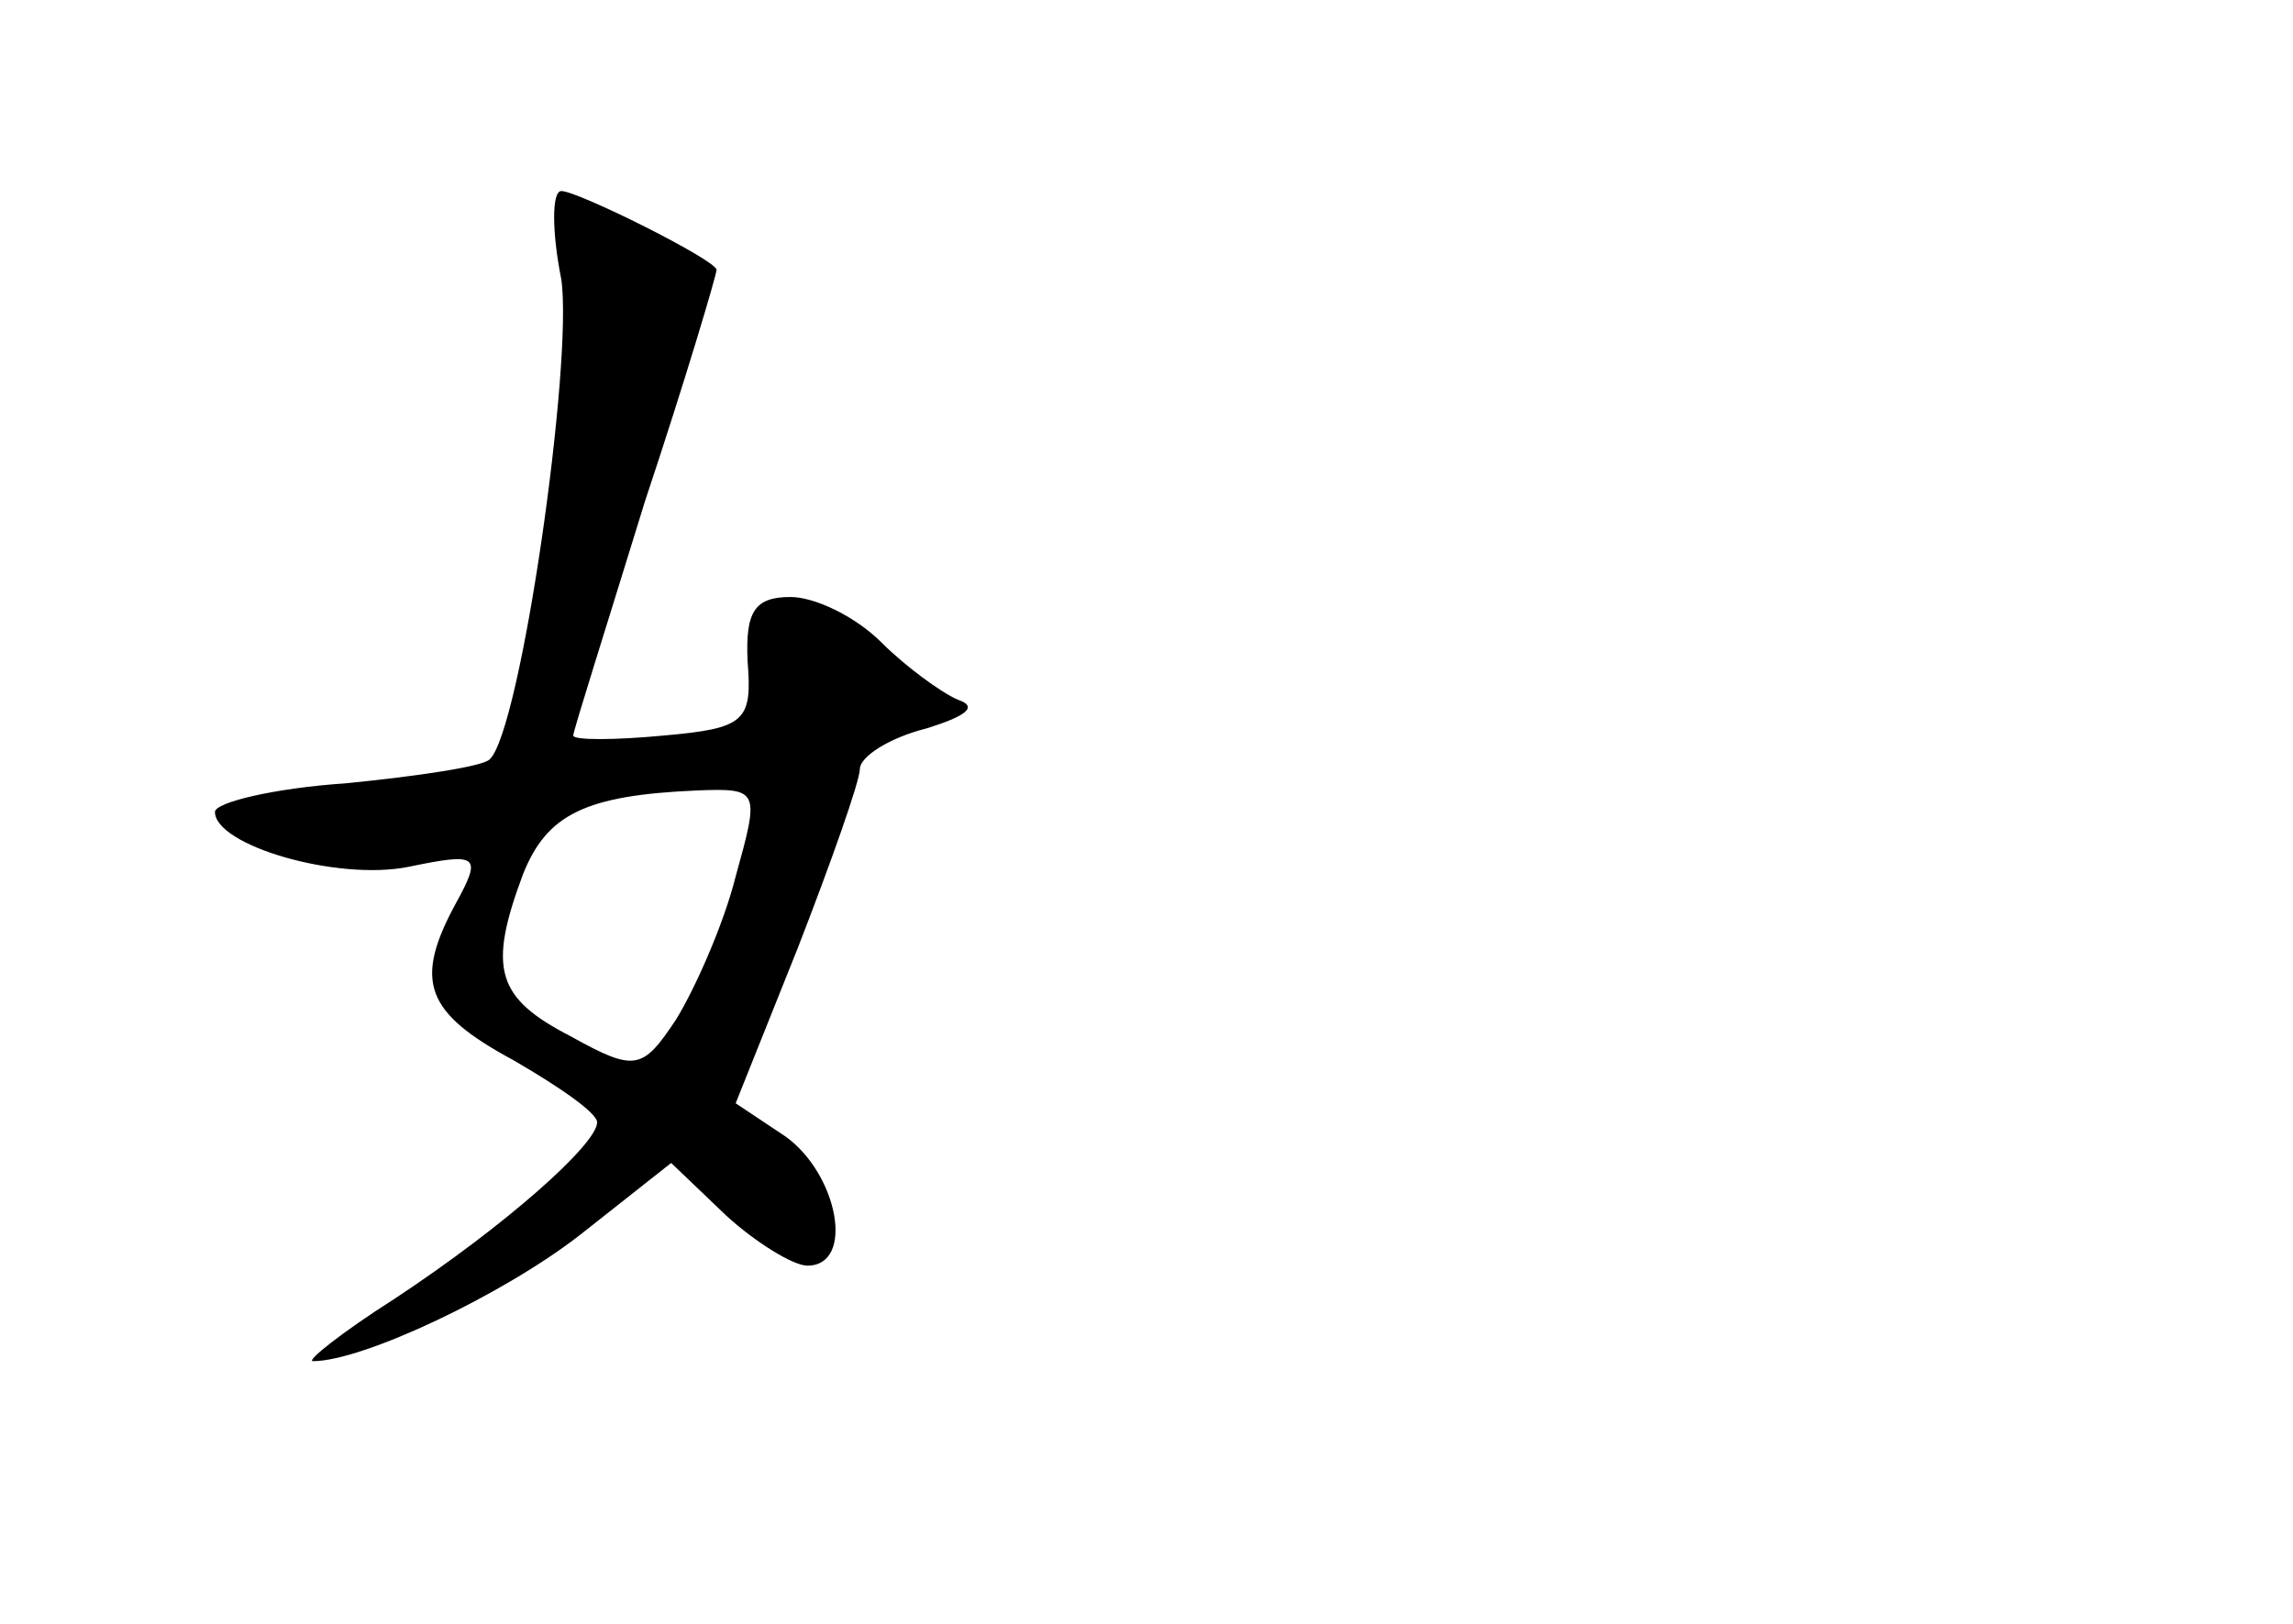 <?xml version="1.0" standalone="no"?>
<!DOCTYPE svg PUBLIC "-//W3C//DTD SVG 20010904//EN"
 "http://www.w3.org/TR/2001/REC-SVG-20010904/DTD/svg10.dtd">
<svg version="1.0" xmlns="http://www.w3.org/2000/svg"
 width="96pt" height="68pt" viewBox="0 0 96 68"
 preserveAspectRatio="xMidYMid meet">
<g transform="translate(0,68) scale(0.1,-0.1)"
fill="#000000" stroke="none">
<path d="M235 563 c5 -35 -17 -189 -30 -201 -3 -3 -30 -7 -60 -10 -30 -2 -55
-8 -55 -12 0 -14 51 -29 81 -23 29 6 31 5 20 -15 -18 -33 -13 -46 24 -66 19
-11 35 -22 35 -26 0 -9 -38 -43 -85 -74 -22 -14 -37 -26 -34 -26 21 0 80 28
112 53 l38 30 23 -22 c12 -11 28 -21 34 -21 20 0 13 38 -9 54 l-21 14 26 65
c14 36 26 70 26 75 0 5 12 13 28 17 16 5 22 9 13 12 -7 3 -22 14 -32 24 -11
11 -28 19 -38 19 -15 0 -19 -6 -18 -27 2 -25 -1 -28 -35 -31 -21 -2 -38 -2
-38 0 0 2 14 46 30 98 17 51 30 95 30 97 0 4 -58 33 -65 33 -4 0 -4 -17 0 -37z
m73 -250 c-5 -20 -17 -47 -25 -60 -14 -21 -17 -22 -44 -7 -31 16 -35 28 -20
68 10 25 26 33 73 35 26 1 26 0 16 -36z"/>
</g>
</svg>
